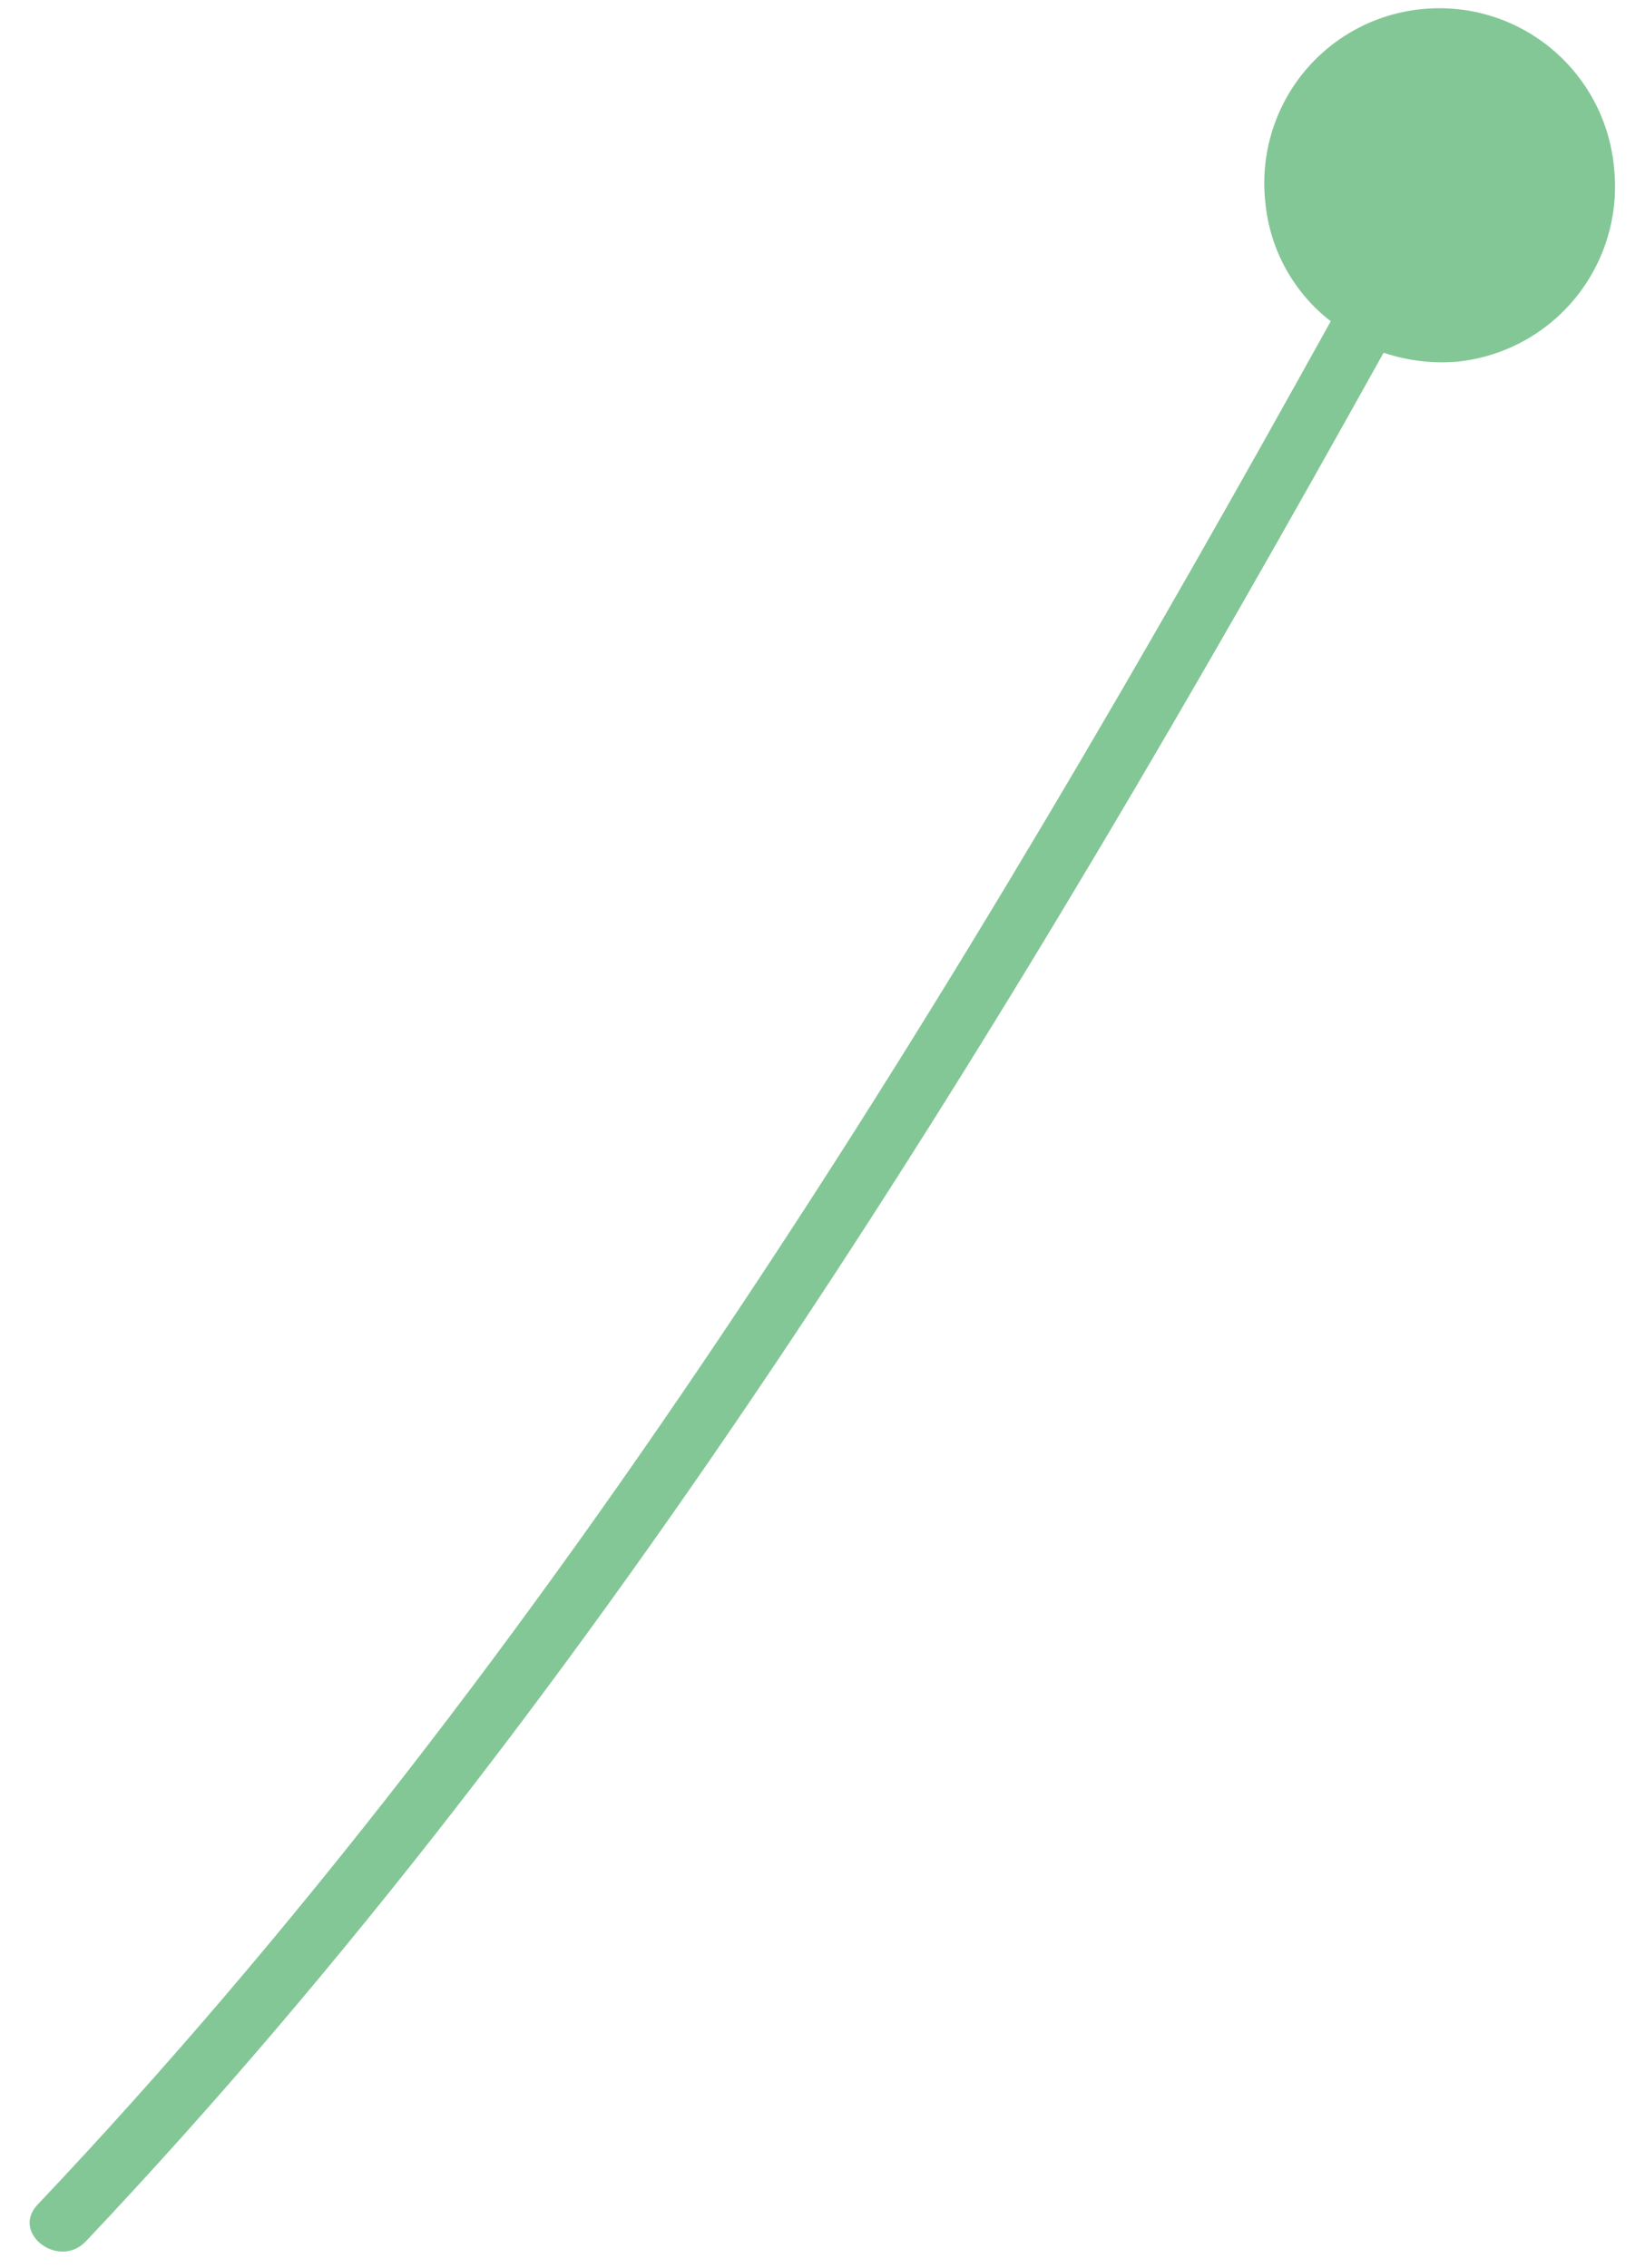 <svg width="37" height="51" viewBox="0 0 37 51" fill="none" xmlns="http://www.w3.org/2000/svg">
<path d="M36.304 3.773C36.415 4.816 36.109 5.859 35.454 6.676C34.798 7.493 33.846 8.015 32.806 8.13C32.236 8.182 31.662 8.114 31.12 7.932C22.809 22.871 13.636 38.026 1.926 50.406C1.325 51.033 0.242 50.223 0.841 49.581C12.5 37.267 21.65 22.16 29.932 7.224C29.518 6.905 29.175 6.504 28.922 6.046C28.669 5.589 28.512 5.084 28.462 4.564C28.403 4.048 28.447 3.526 28.59 3.028C28.734 2.529 28.974 2.064 29.298 1.659C29.622 1.255 30.022 0.918 30.477 0.669C30.931 0.42 31.43 0.264 31.945 0.209C32.466 0.152 32.993 0.198 33.495 0.347C33.998 0.496 34.465 0.743 34.871 1.075C35.277 1.407 35.613 1.817 35.859 2.28C36.105 2.743 36.256 3.251 36.304 3.773Z" fill="#83C796"/>
</svg>
